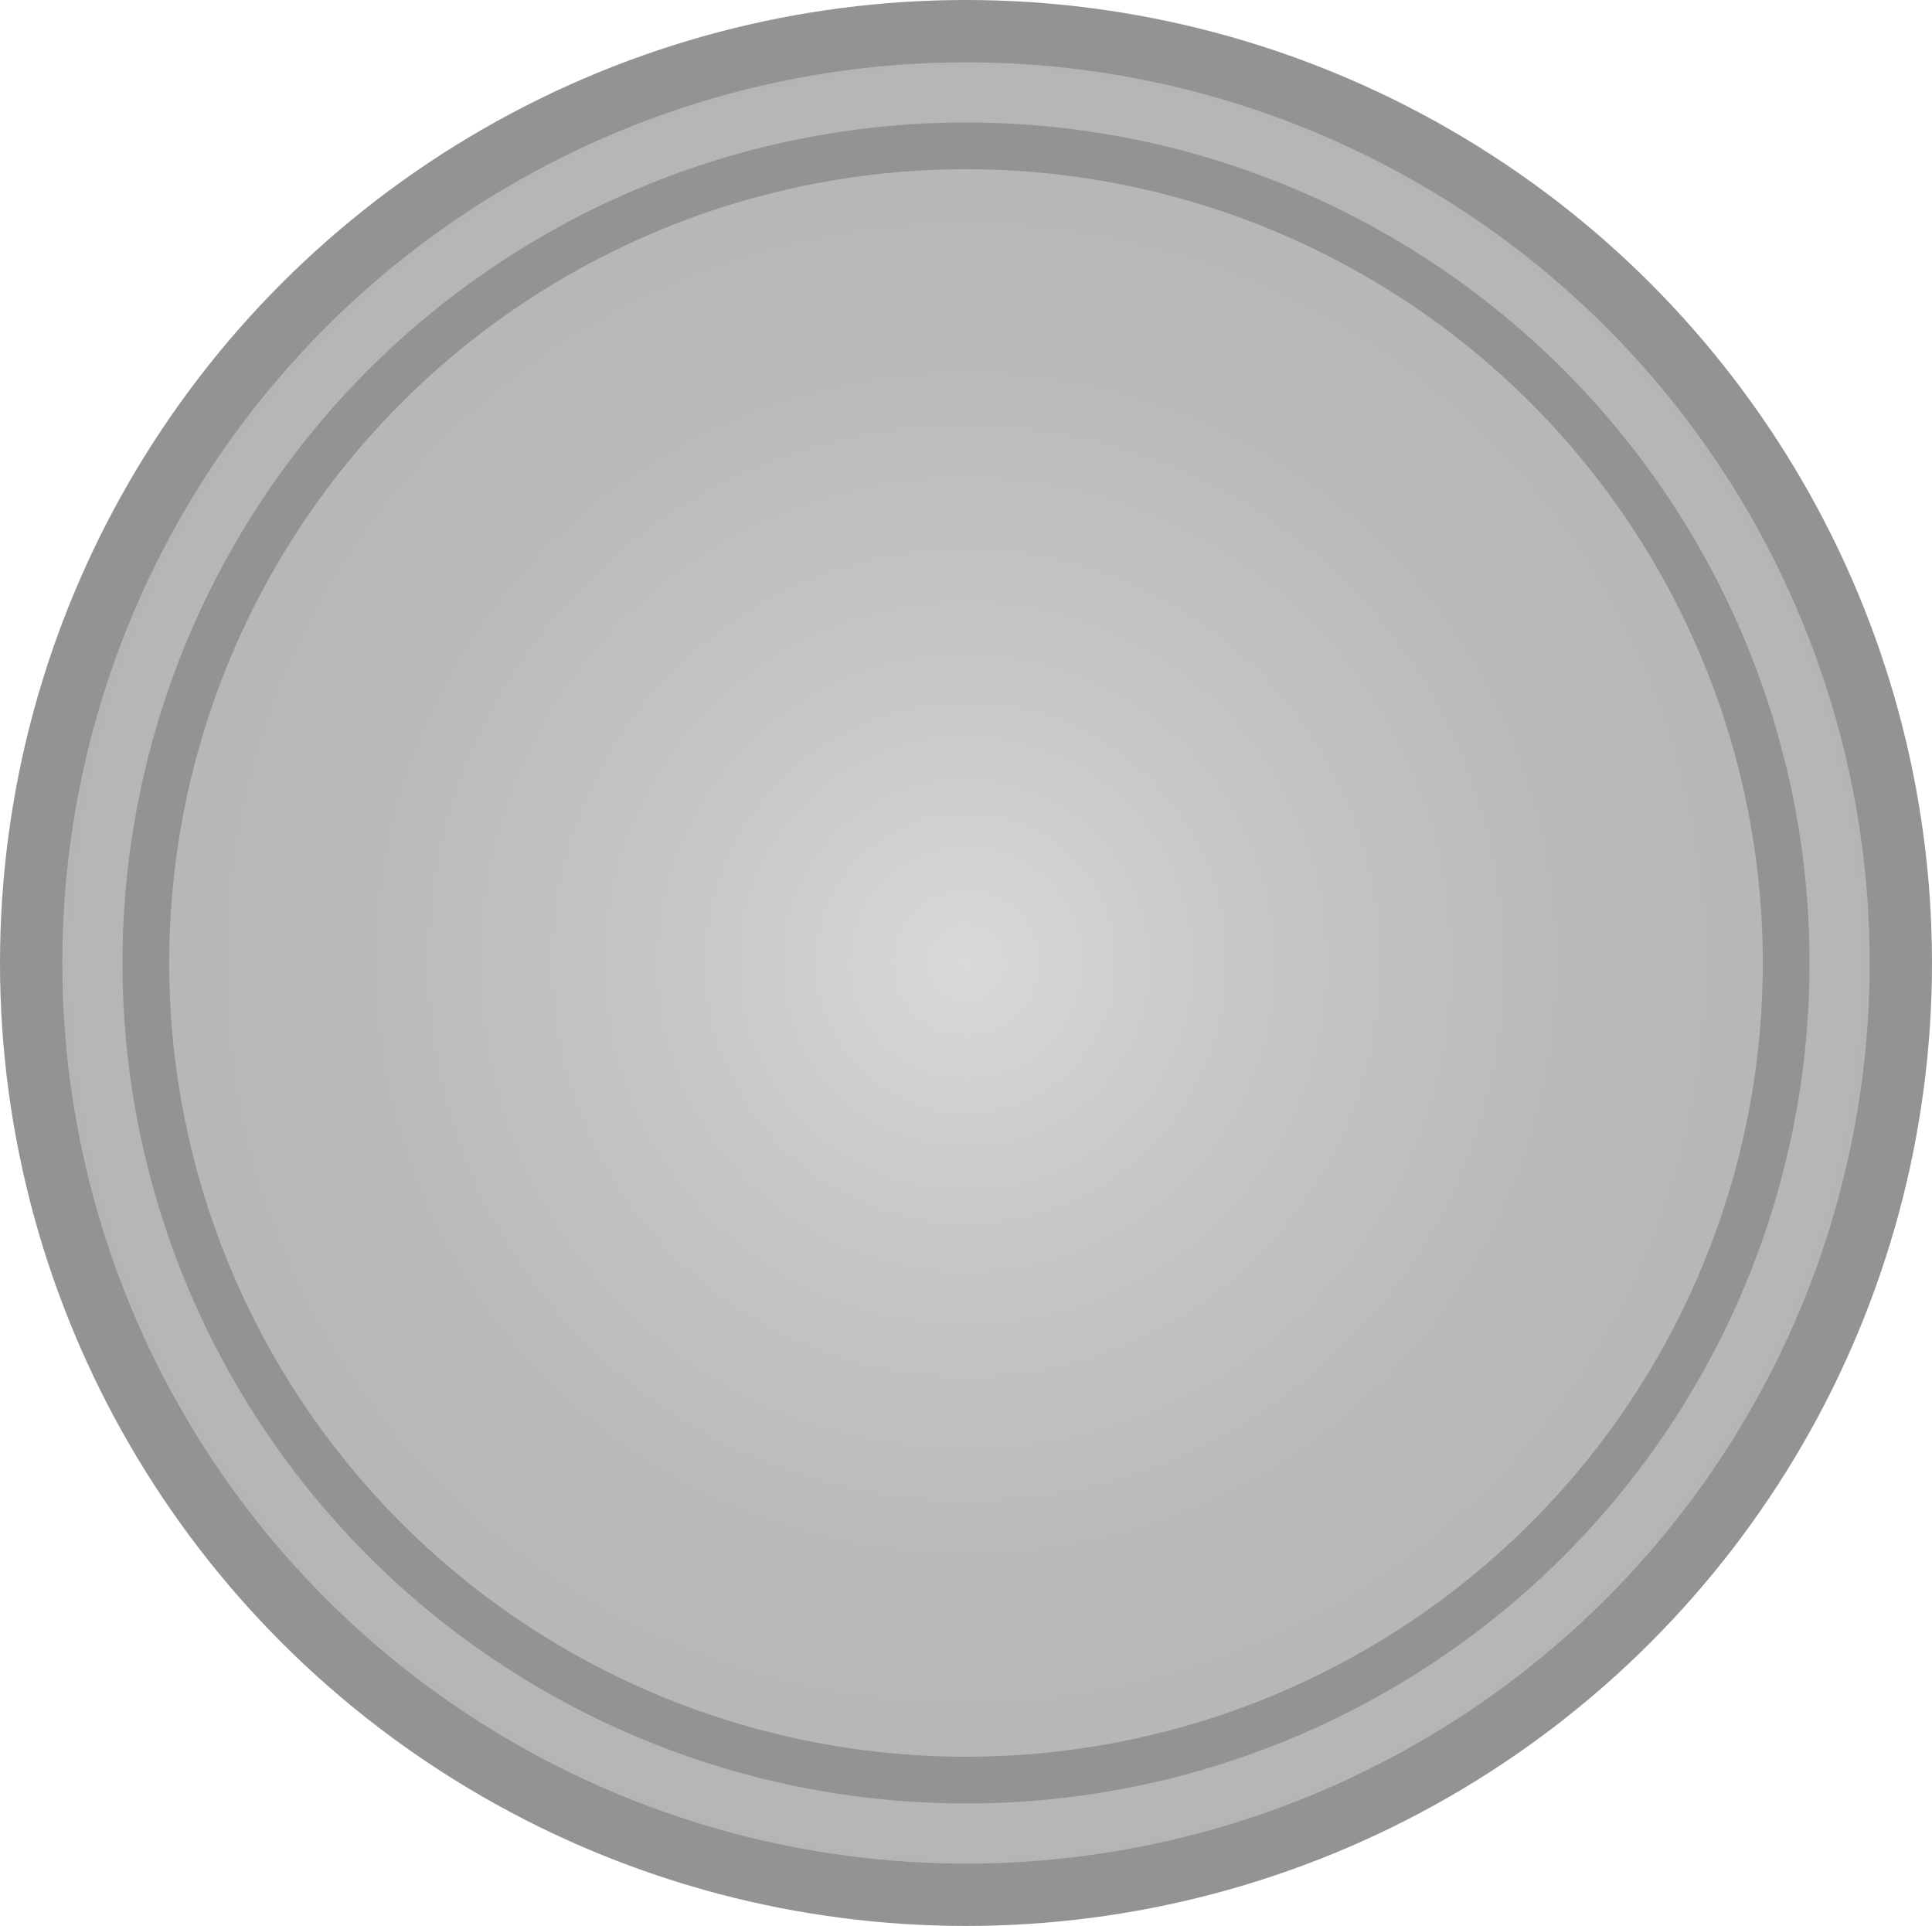 <svg xmlns="http://www.w3.org/2000/svg" xmlns:xlink="http://www.w3.org/1999/xlink" viewBox="0 0 31 30.9"><defs><radialGradient id="a" cx="15.5" cy="15.45" r="14.98" gradientUnits="userSpaceOnUse"><stop offset="0" stop-color="#d9d9d9"/><stop offset="0.32" stop-color="#c6c6c6"/><stop offset="0.67" stop-color="#b9b9b9"/><stop offset="1" stop-color="#b5b5b5"/></radialGradient></defs><ellipse cx="15.5" cy="15.45" rx="15" ry="14.95" stroke="#939393" stroke-miterlimit="10" fill="url(#a)"/><ellipse cx="15.5" cy="15.45" rx="13.16" ry="13.11" fill="none" stroke="#939393" stroke-miterlimit="10" stroke-width="0.75"/></svg>